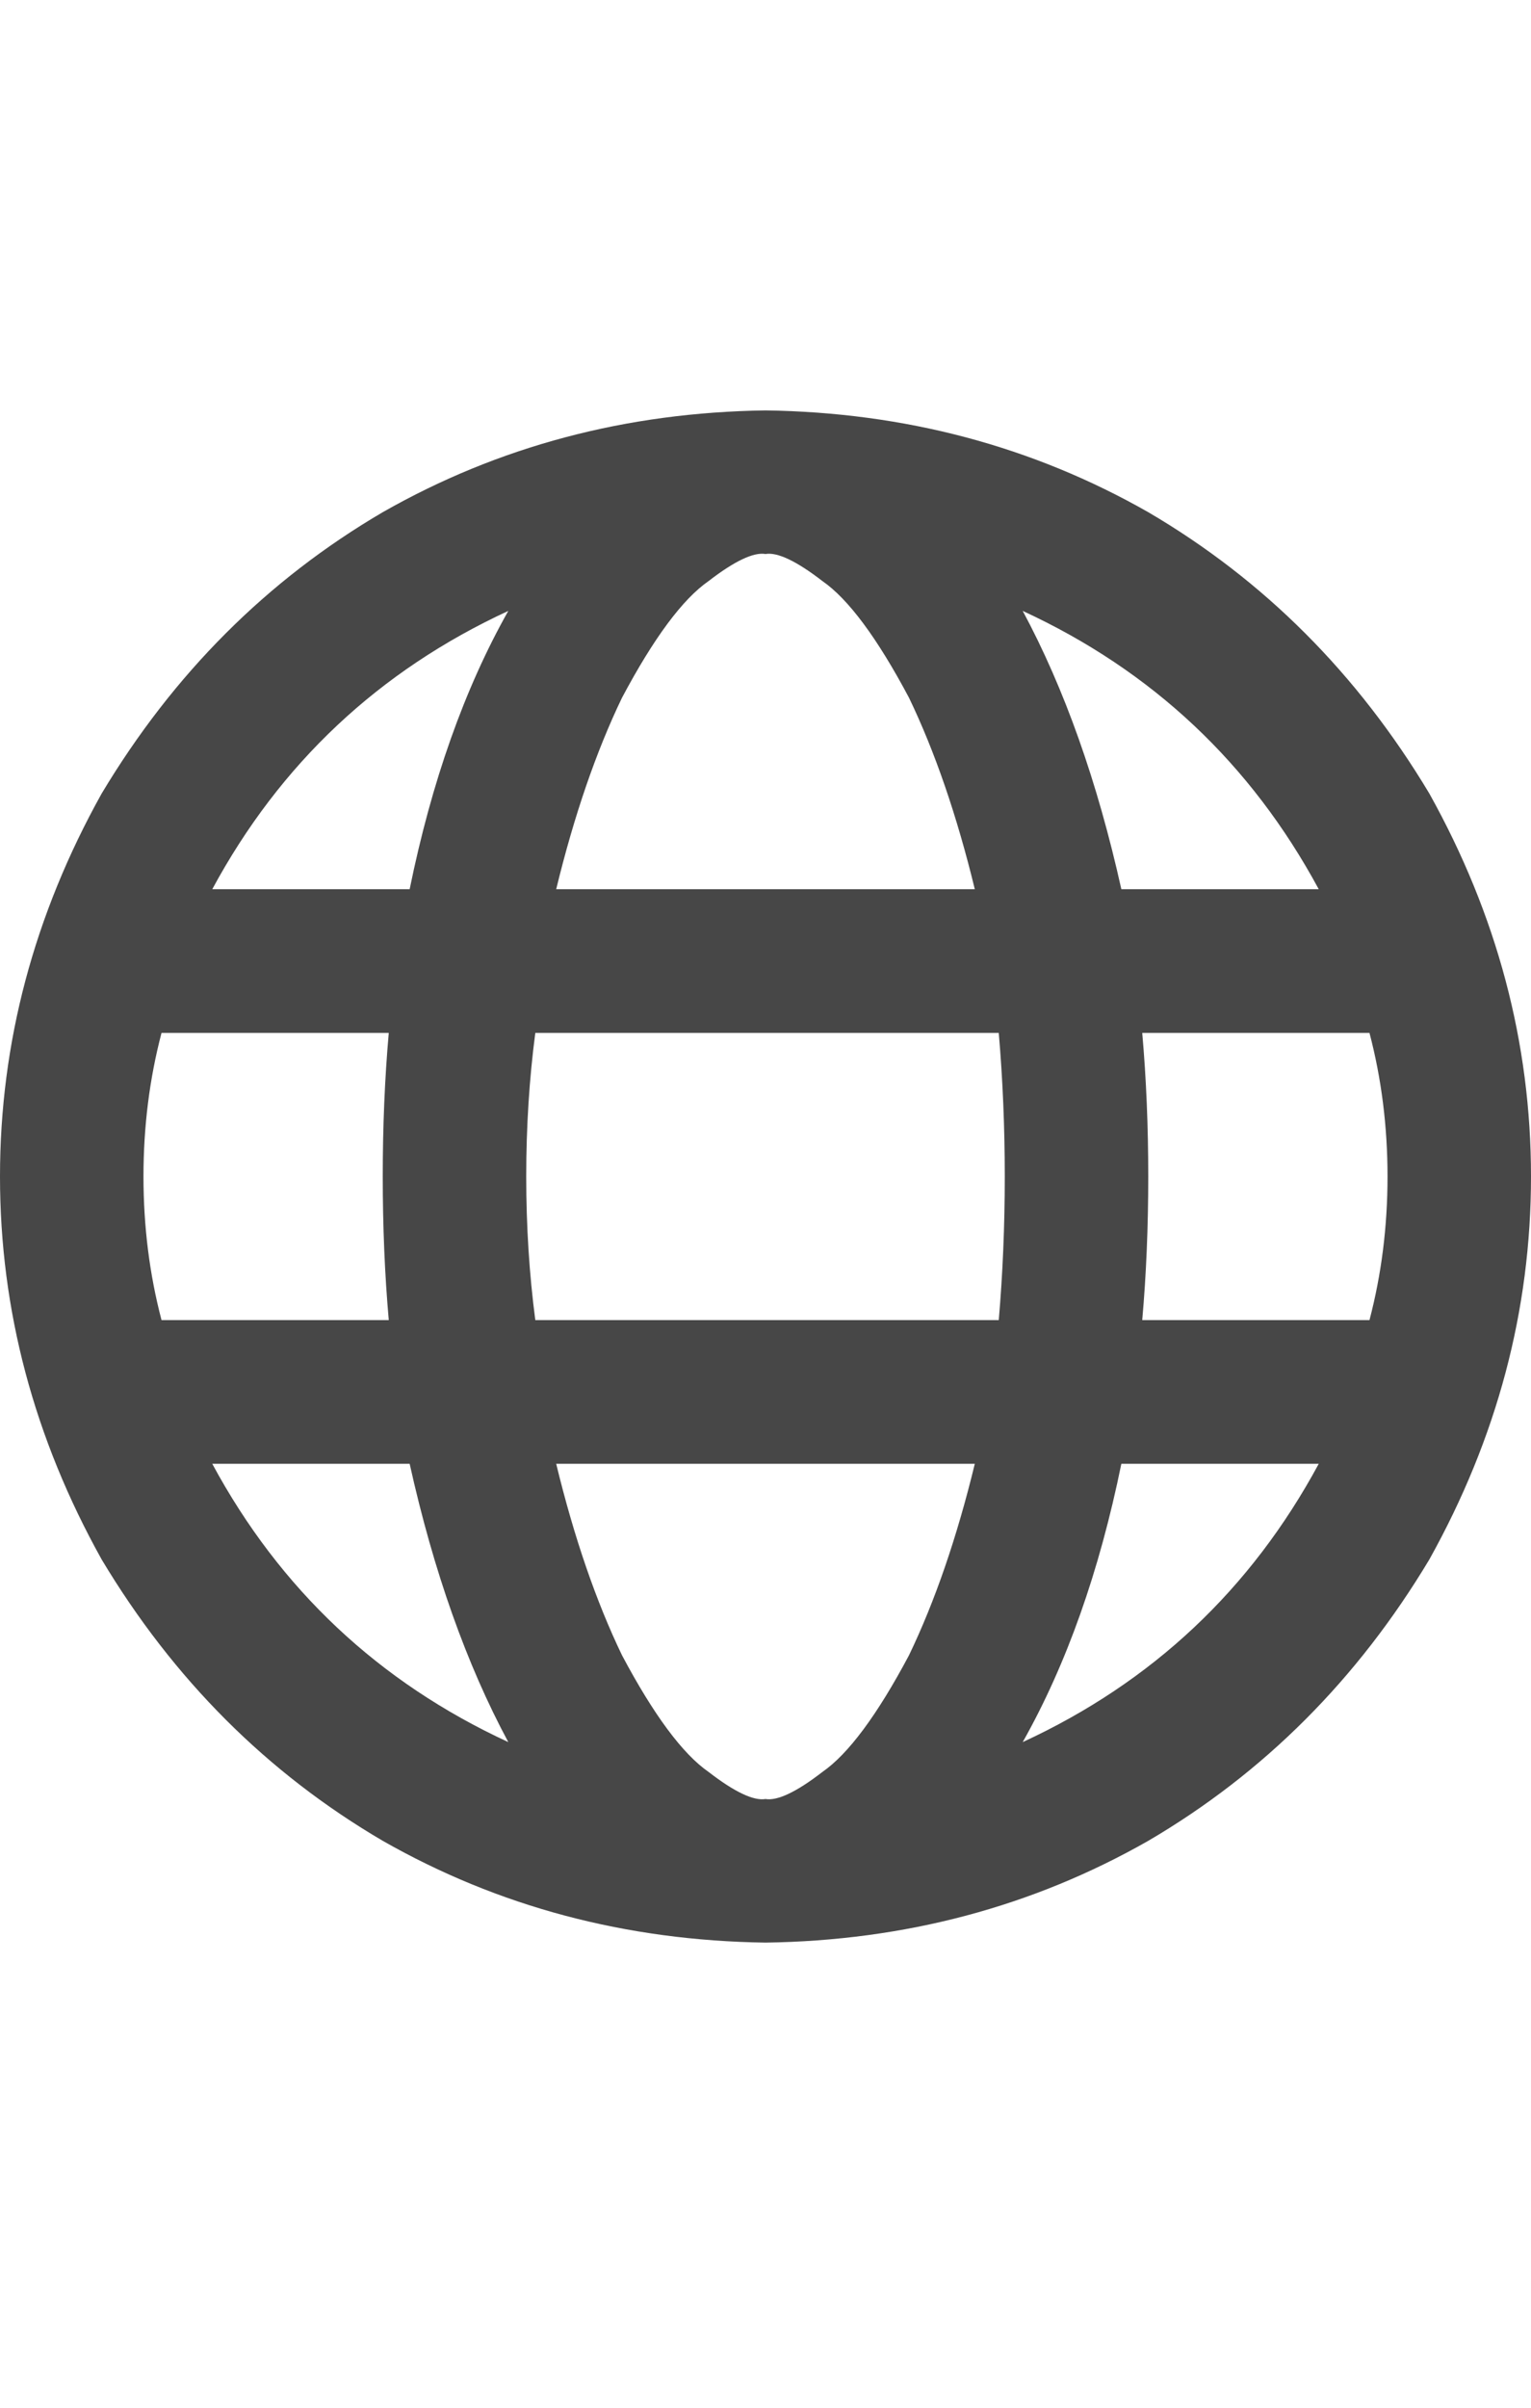 <svg width="14" height="22" viewBox="0 0 14 22" fill="none" xmlns="http://www.w3.org/2000/svg">
<g id="label-paired / sm / globe-sm / bold" clip-path="url(#clip0_1731_2573)">
<path id="icon" d="M7 16.438C7.109 16.456 7.283 16.374 7.52 16.191C7.757 16.027 8.021 15.672 8.312 15.125C8.549 14.633 8.75 14.05 8.914 13.375H5.086C5.25 14.05 5.451 14.633 5.688 15.125C5.979 15.672 6.243 16.027 6.48 16.191C6.717 16.374 6.891 16.456 7 16.438ZM4.895 12.062H9.133C9.169 11.643 9.188 11.206 9.188 10.75C9.188 10.294 9.169 9.857 9.133 9.438H4.895C4.84 9.857 4.812 10.294 4.812 10.75C4.812 11.206 4.84 11.643 4.895 12.062ZM5.086 8.125H8.914C8.75 7.451 8.549 6.867 8.312 6.375C8.021 5.828 7.757 5.473 7.52 5.309C7.283 5.126 7.109 5.044 7 5.062C6.891 5.044 6.717 5.126 6.48 5.309C6.243 5.473 5.979 5.828 5.688 6.375C5.451 6.867 5.25 7.451 5.086 8.125ZM10.445 9.438C10.482 9.857 10.5 10.294 10.5 10.75C10.5 11.206 10.482 11.643 10.445 12.062H12.523C12.633 11.643 12.688 11.206 12.688 10.75C12.688 10.294 12.633 9.857 12.523 9.438H10.445ZM12.059 8.125C11.439 6.977 10.537 6.129 9.352 5.582C9.734 6.293 10.035 7.141 10.254 8.125H12.059ZM3.746 8.125C3.947 7.141 4.247 6.293 4.648 5.582C3.464 6.129 2.561 6.977 1.941 8.125H3.746ZM1.477 9.438C1.367 9.857 1.312 10.294 1.312 10.75C1.312 11.206 1.367 11.643 1.477 12.062H3.555C3.518 11.643 3.5 11.206 3.5 10.75C3.5 10.294 3.518 9.857 3.555 9.438H1.477ZM9.352 15.918C10.537 15.371 11.439 14.523 12.059 13.375H10.254C10.053 14.359 9.753 15.207 9.352 15.918ZM4.648 15.918C4.266 15.207 3.965 14.359 3.746 13.375H1.941C2.561 14.523 3.464 15.371 4.648 15.918ZM7 17.75C5.724 17.732 4.557 17.422 3.5 16.82C2.443 16.201 1.586 15.344 0.93 14.25C0.31 13.138 0 11.971 0 10.75C0 9.529 0.31 8.362 0.93 7.25C1.586 6.156 2.443 5.299 3.5 4.68C4.557 4.078 5.724 3.768 7 3.75C8.276 3.768 9.443 4.078 10.5 4.68C11.557 5.299 12.414 6.156 13.07 7.25C13.69 8.362 14 9.529 14 10.75C14 11.971 13.69 13.138 13.07 14.25C12.414 15.344 11.557 16.201 10.5 16.82C9.443 17.422 8.276 17.732 7 17.75Z" fill="black" fill-opacity="0.72"/>
</g>
<defs>
<clipPath id="clip0_1731_2573">
<rect width="14" height="22" fill="white"/>
</clipPath>
</defs>
</svg>
